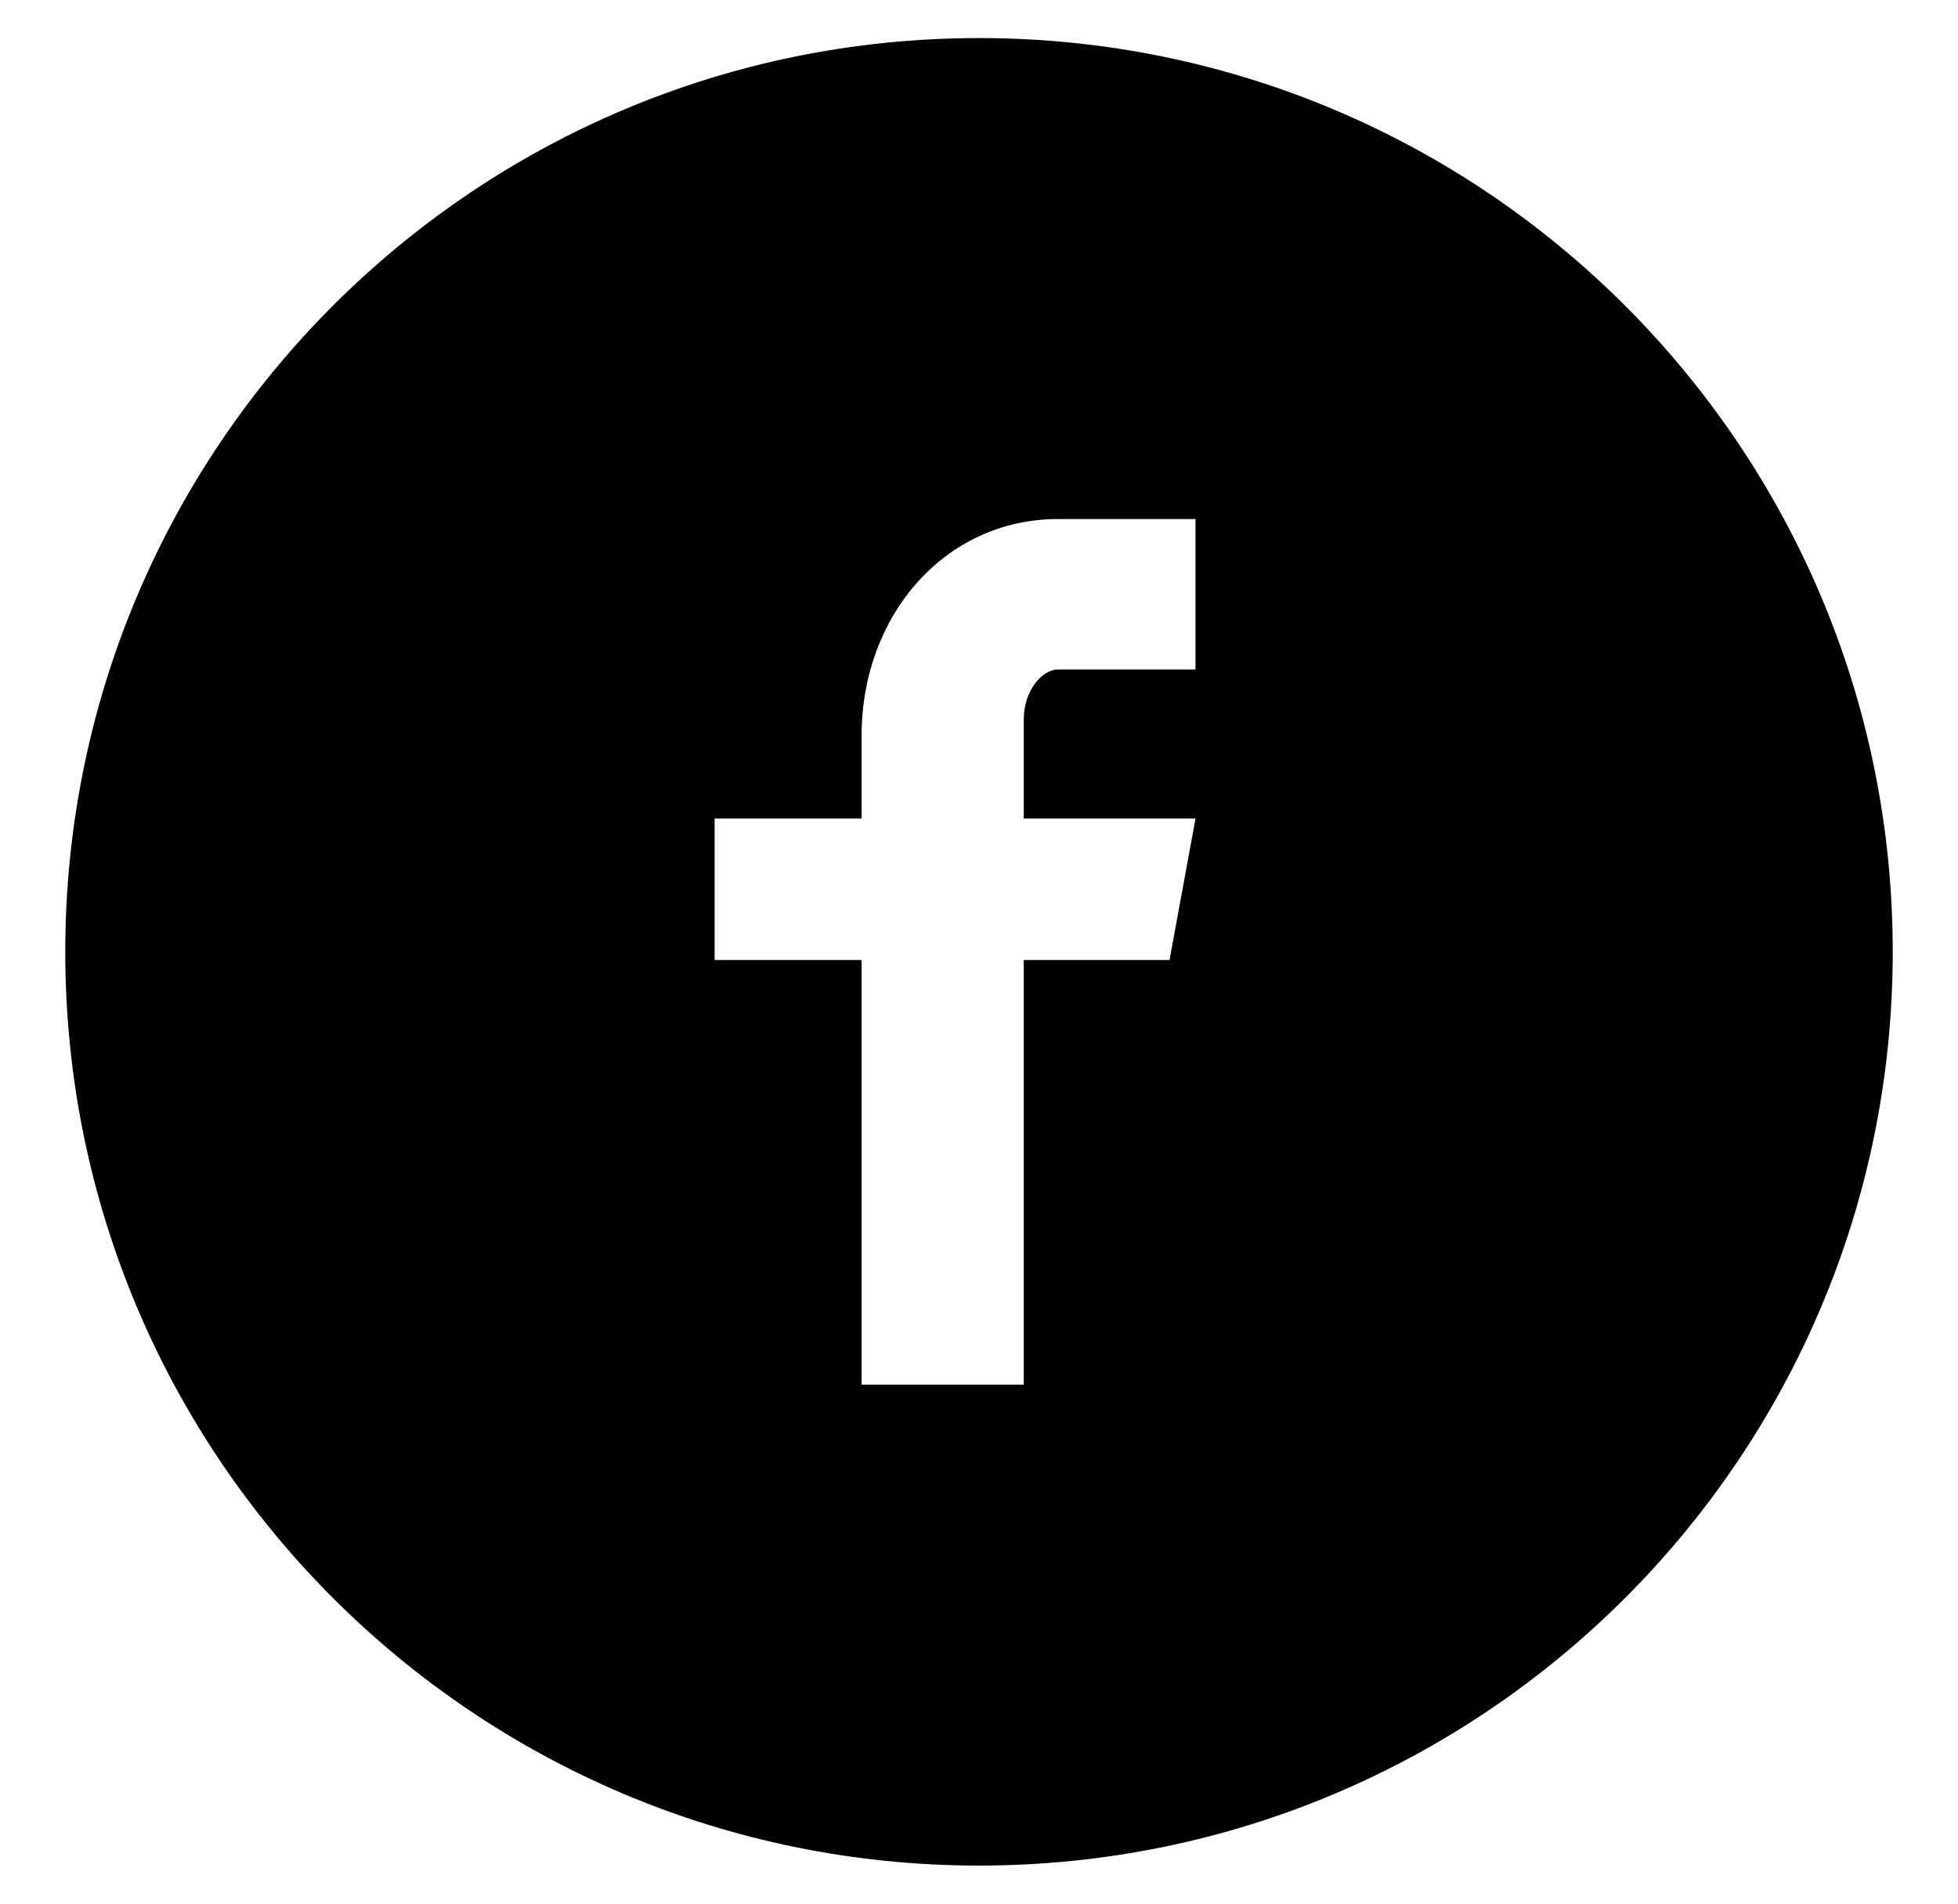<svg width="36" height="35" viewBox="0 0 36 35" fill="none" xmlns="http://www.w3.org/2000/svg">
<path d="M18 0.7C8.722 0.7 1.2 8.221 1.2 17.5C1.2 26.779 8.722 34.3 18 34.3C27.279 34.3 34.8 26.779 34.8 17.5C34.8 8.221 27.279 0.7 18 0.7ZM21.98 12.309H19.454C19.155 12.309 18.823 12.703 18.823 13.226V15.05H21.981L21.503 17.651H18.823V25.457H15.842V17.651H13.139V15.05H15.842V13.52C15.842 11.326 17.365 9.543 19.454 9.543H21.98V12.309Z" fill="black"/>
</svg>
